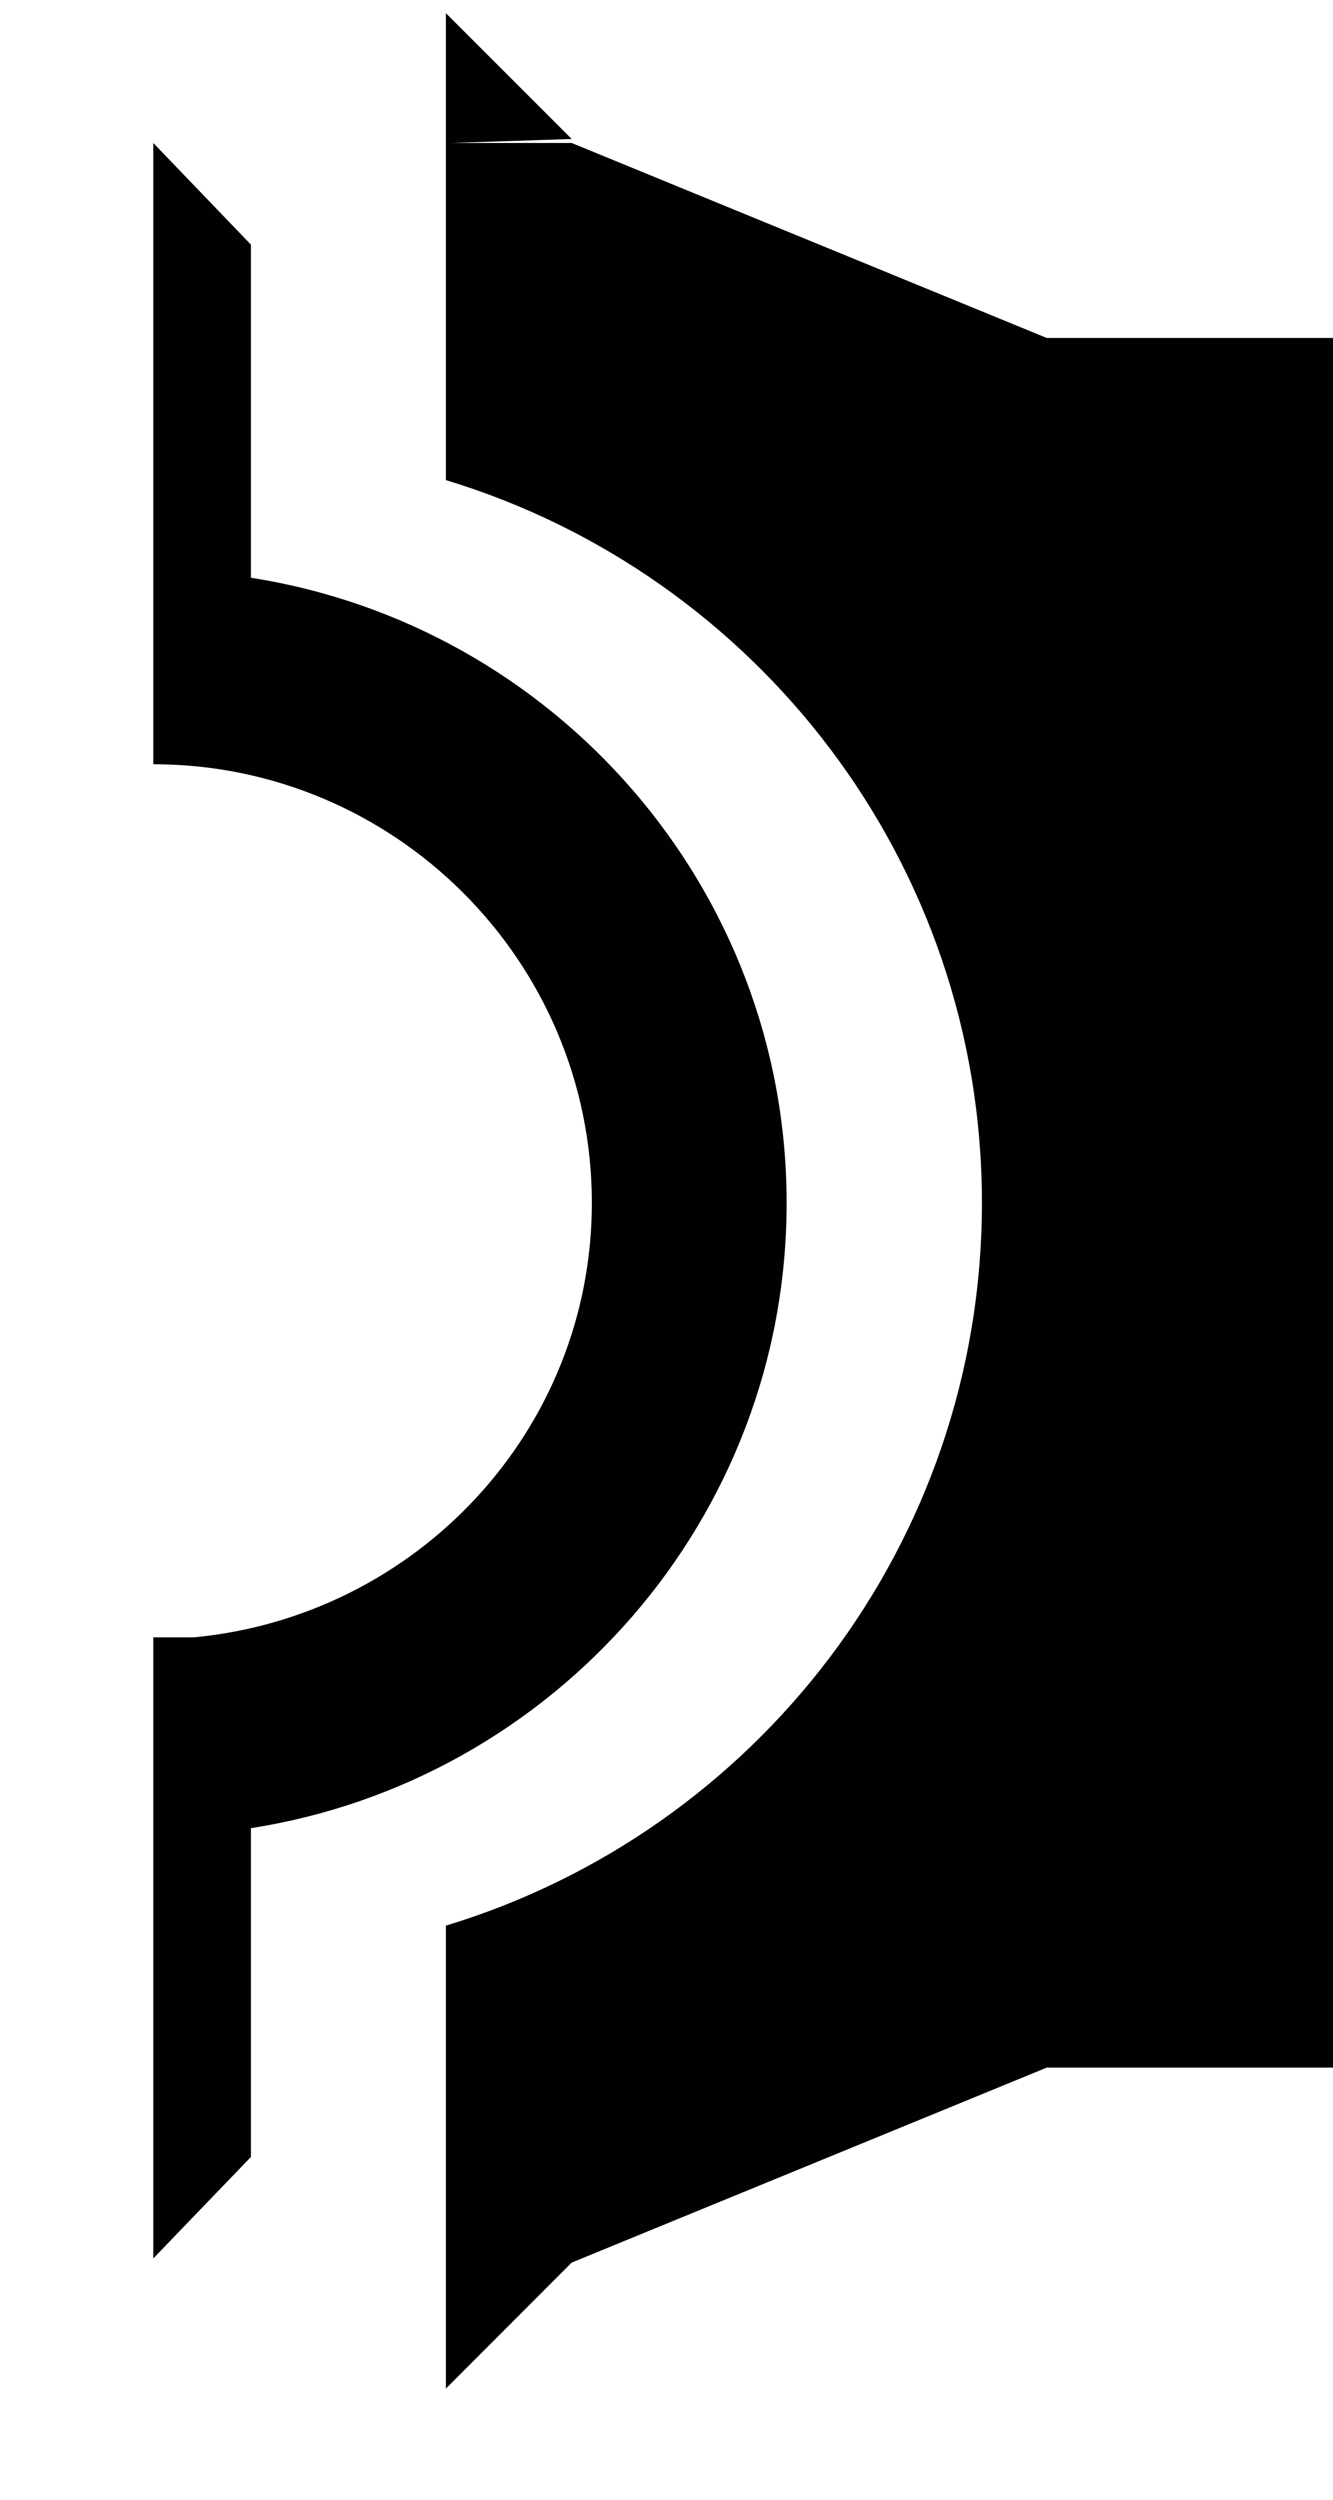 <?xml version="1.0" encoding="utf-8"?>
<!-- Generator: Adobe Illustrator 16.0.0, SVG Export Plug-In . SVG Version: 6.00 Build 0)  -->
<!DOCTYPE svg PUBLIC "-//W3C//DTD SVG 1.1//EN" "http://www.w3.org/Graphics/SVG/1.1/DTD/svg11.dtd">
<svg version="1.1" id="Layer_1" xmlns="http://www.w3.org/2000/svg" xmlns:xlink="http://www.w3.org/1999/xlink" x="0px" y="0px"
	 width="4em" height="7.5em" viewBox="0 0 8 15" enable-background="new 0 0 8 15" xml:space="preserve">
<path fill="#010101" d="M128.471,1.468v1.999c-1.818,0.284-3.215,1.856-3.215,3.752c0,1.896,1.396,3.468,3.215,3.751v1.975
	l0.586,0.609V11.02V9.851V9.826h-0.246c-1.334-0.127-2.387-1.241-2.387-2.607c0-1.451,1.182-2.632,2.633-2.632V3.417V0.858
	L128.471,1.468z M124.083,7.219c0-2.046,1.356-3.773,3.218-4.337V0.858h-0.756l-2.851,1.17H6.282l-2.851-1.17H2.676v2.023
	c1.861,0.564,3.217,2.291,3.217,4.337c0,2.046-1.356,3.773-3.217,4.337v1.998v0.024v0.756l0.755-0.756l2.851-1.17h117.412
	l2.851,1.17l0.756,0.756v-0.756v-0.024v-1.998C125.439,10.992,124.083,9.265,124.083,7.219 M2.676,0.079v0.78l0.755-0.025
	L2.676,0.079z M4.721,7.219c0-1.896-1.397-3.468-3.215-3.752V1.468L0.92,0.858v2.559v1.169c1.451,0,2.632,1.181,2.632,2.632
	c0,1.367-1.052,2.48-2.387,2.607H0.92v0.024v1.169v2.534l0.586-0.609V10.97C3.324,10.687,4.721,9.114,4.721,7.219 M127.301,0.079
	v0.78l-0.756-0.025L127.301,0.079z"/>
<rect id="_x3C_Slice_x3E_" fill="none" width="130" height="14.334"/>
</svg>
